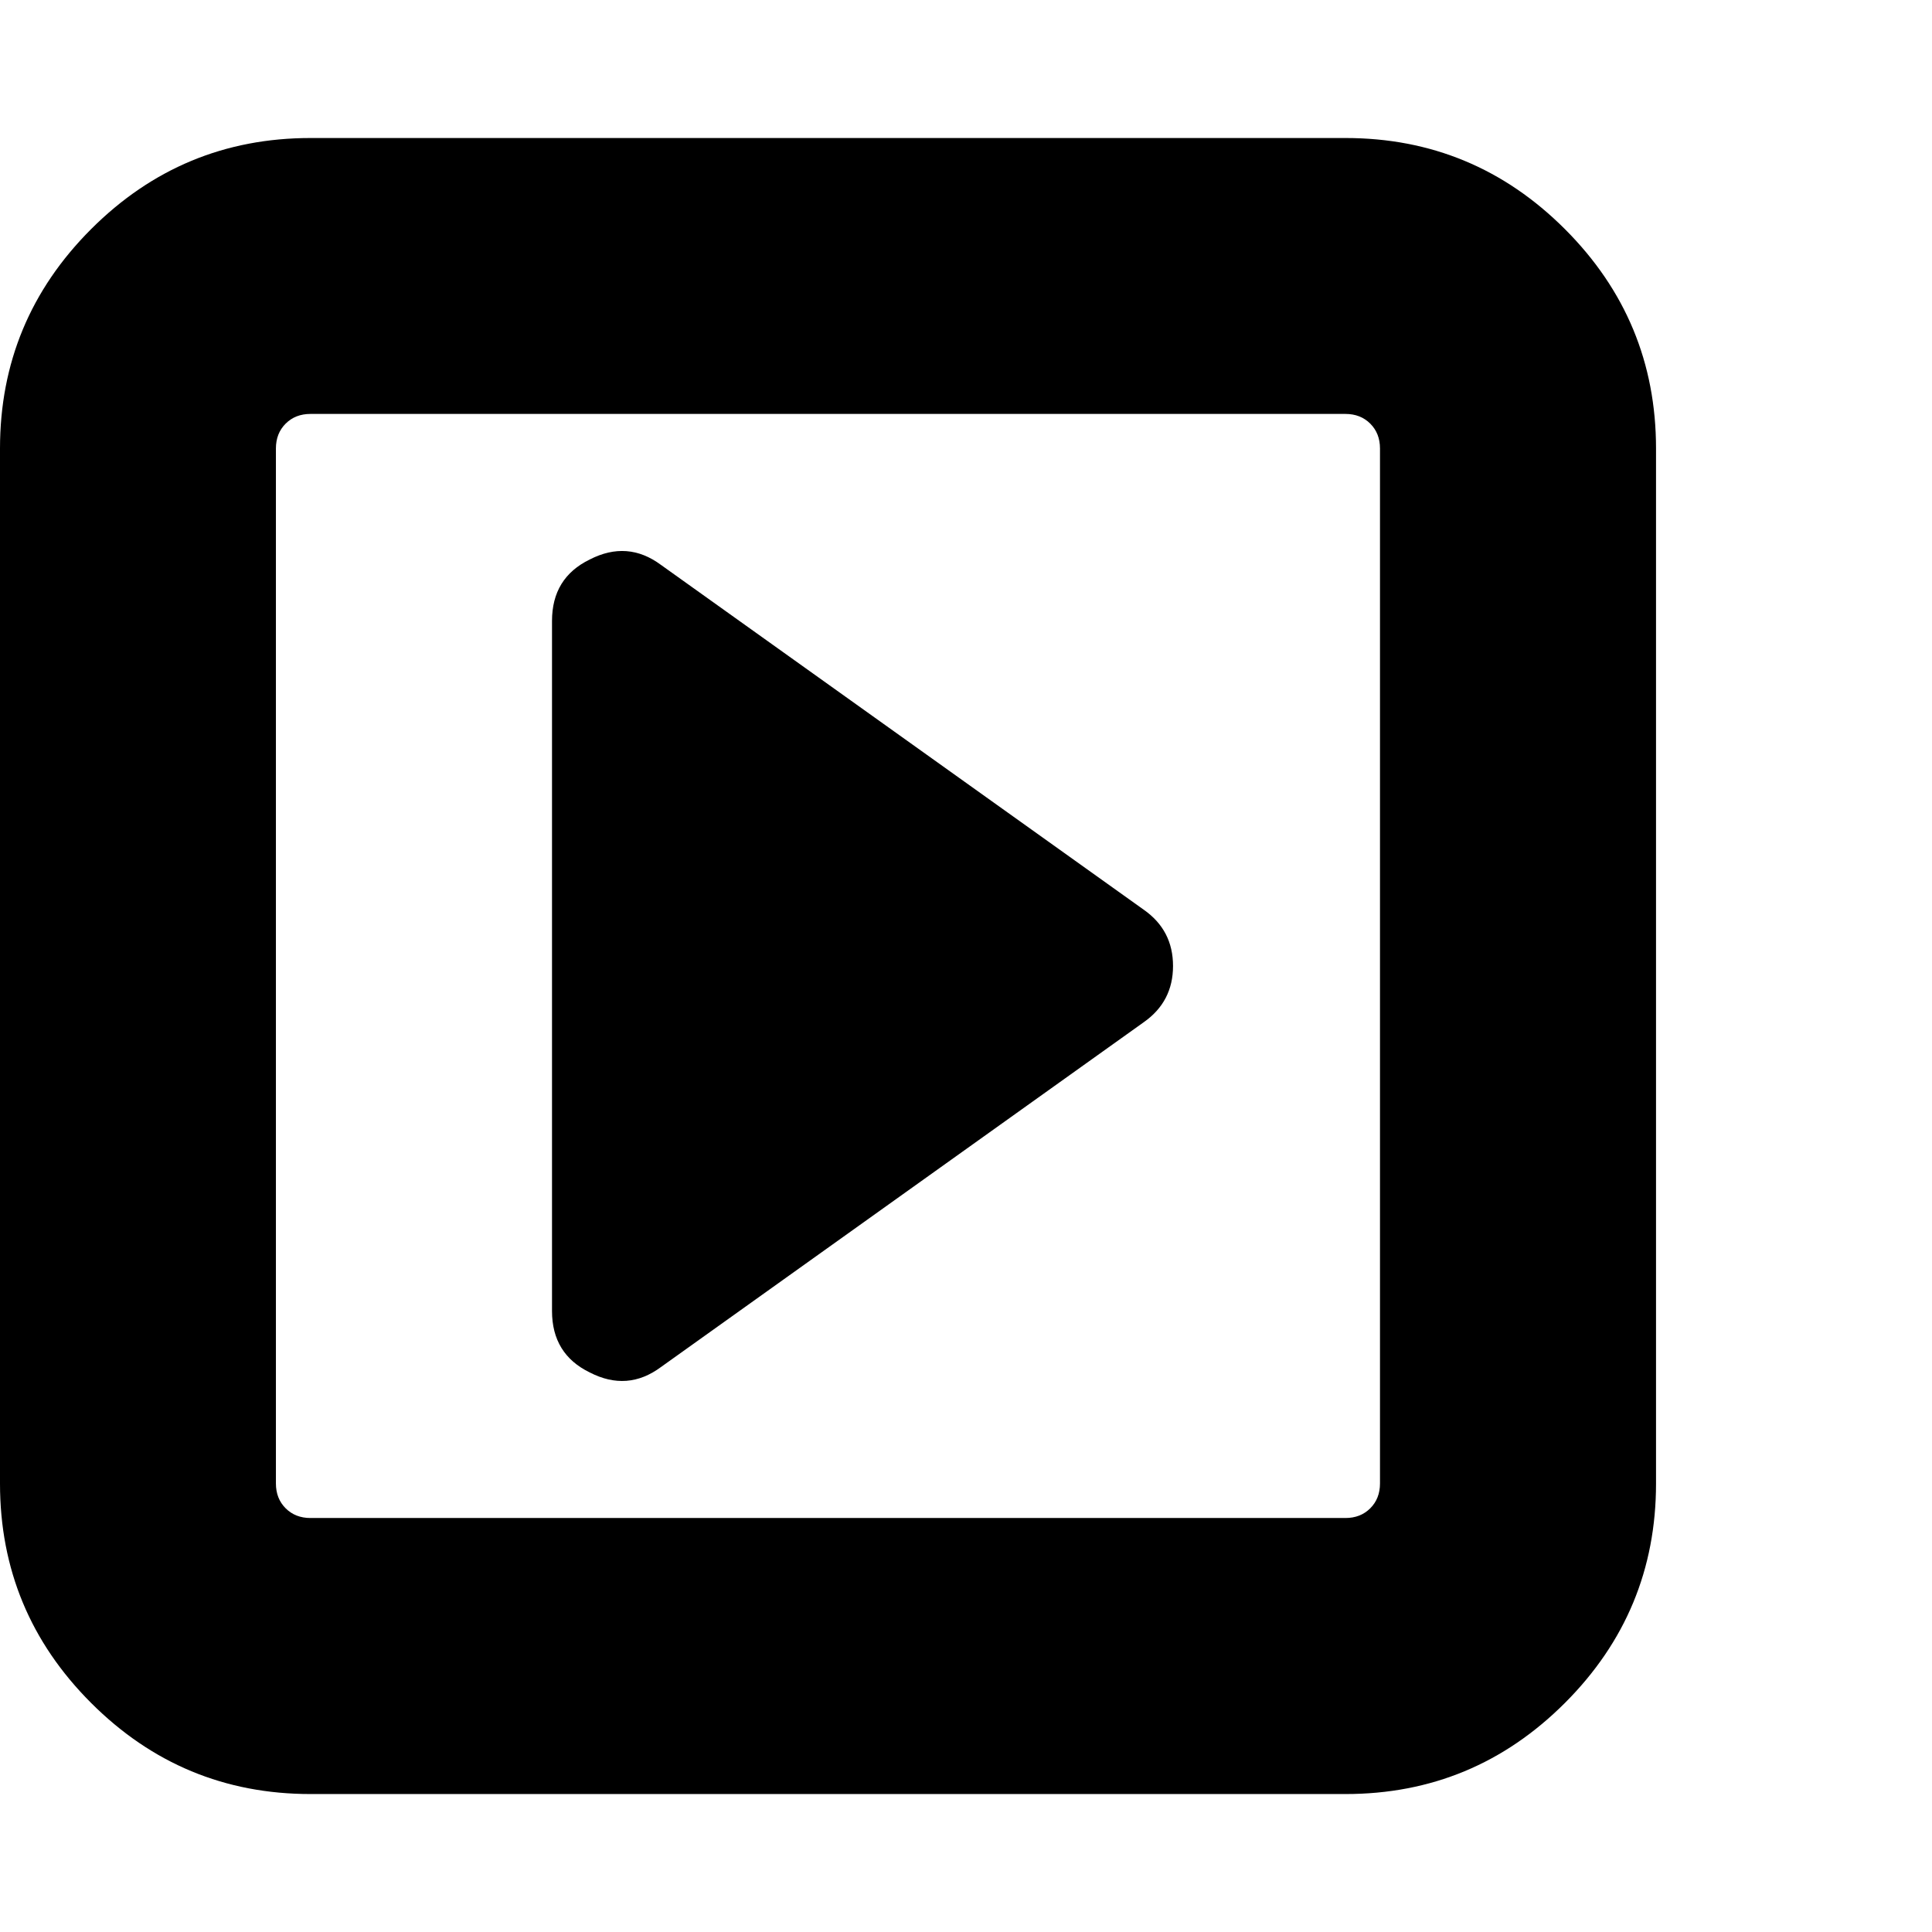 <svg xmlns="http://www.w3.org/2000/svg" width="32" height="32" viewBox="0 0 32 32"><path d="M19.429 16q0 .589-.482.929l-8 5.714q-.554.411-1.179.089-.625-.304-.625-1.018V10.285q0-.714.625-1.018.625-.321 1.179.089l8 5.714q.482.339.482.929zm3.428 8.571V7.428q0-.25-.161-.411t-.411-.161H5.142q-.25 0-.411.161t-.161.411v17.143q0 .25.161.411t.411.161h17.143q.25 0 .411-.161t.161-.411zm4.572-17.142v17.143q0 2.125-1.509 3.634t-3.634 1.509H5.143q-2.125 0-3.634-1.509T0 24.572V7.429q0-2.125 1.509-3.634t3.634-1.509h17.143q2.125 0 3.634 1.509t1.509 3.634z"/></svg>